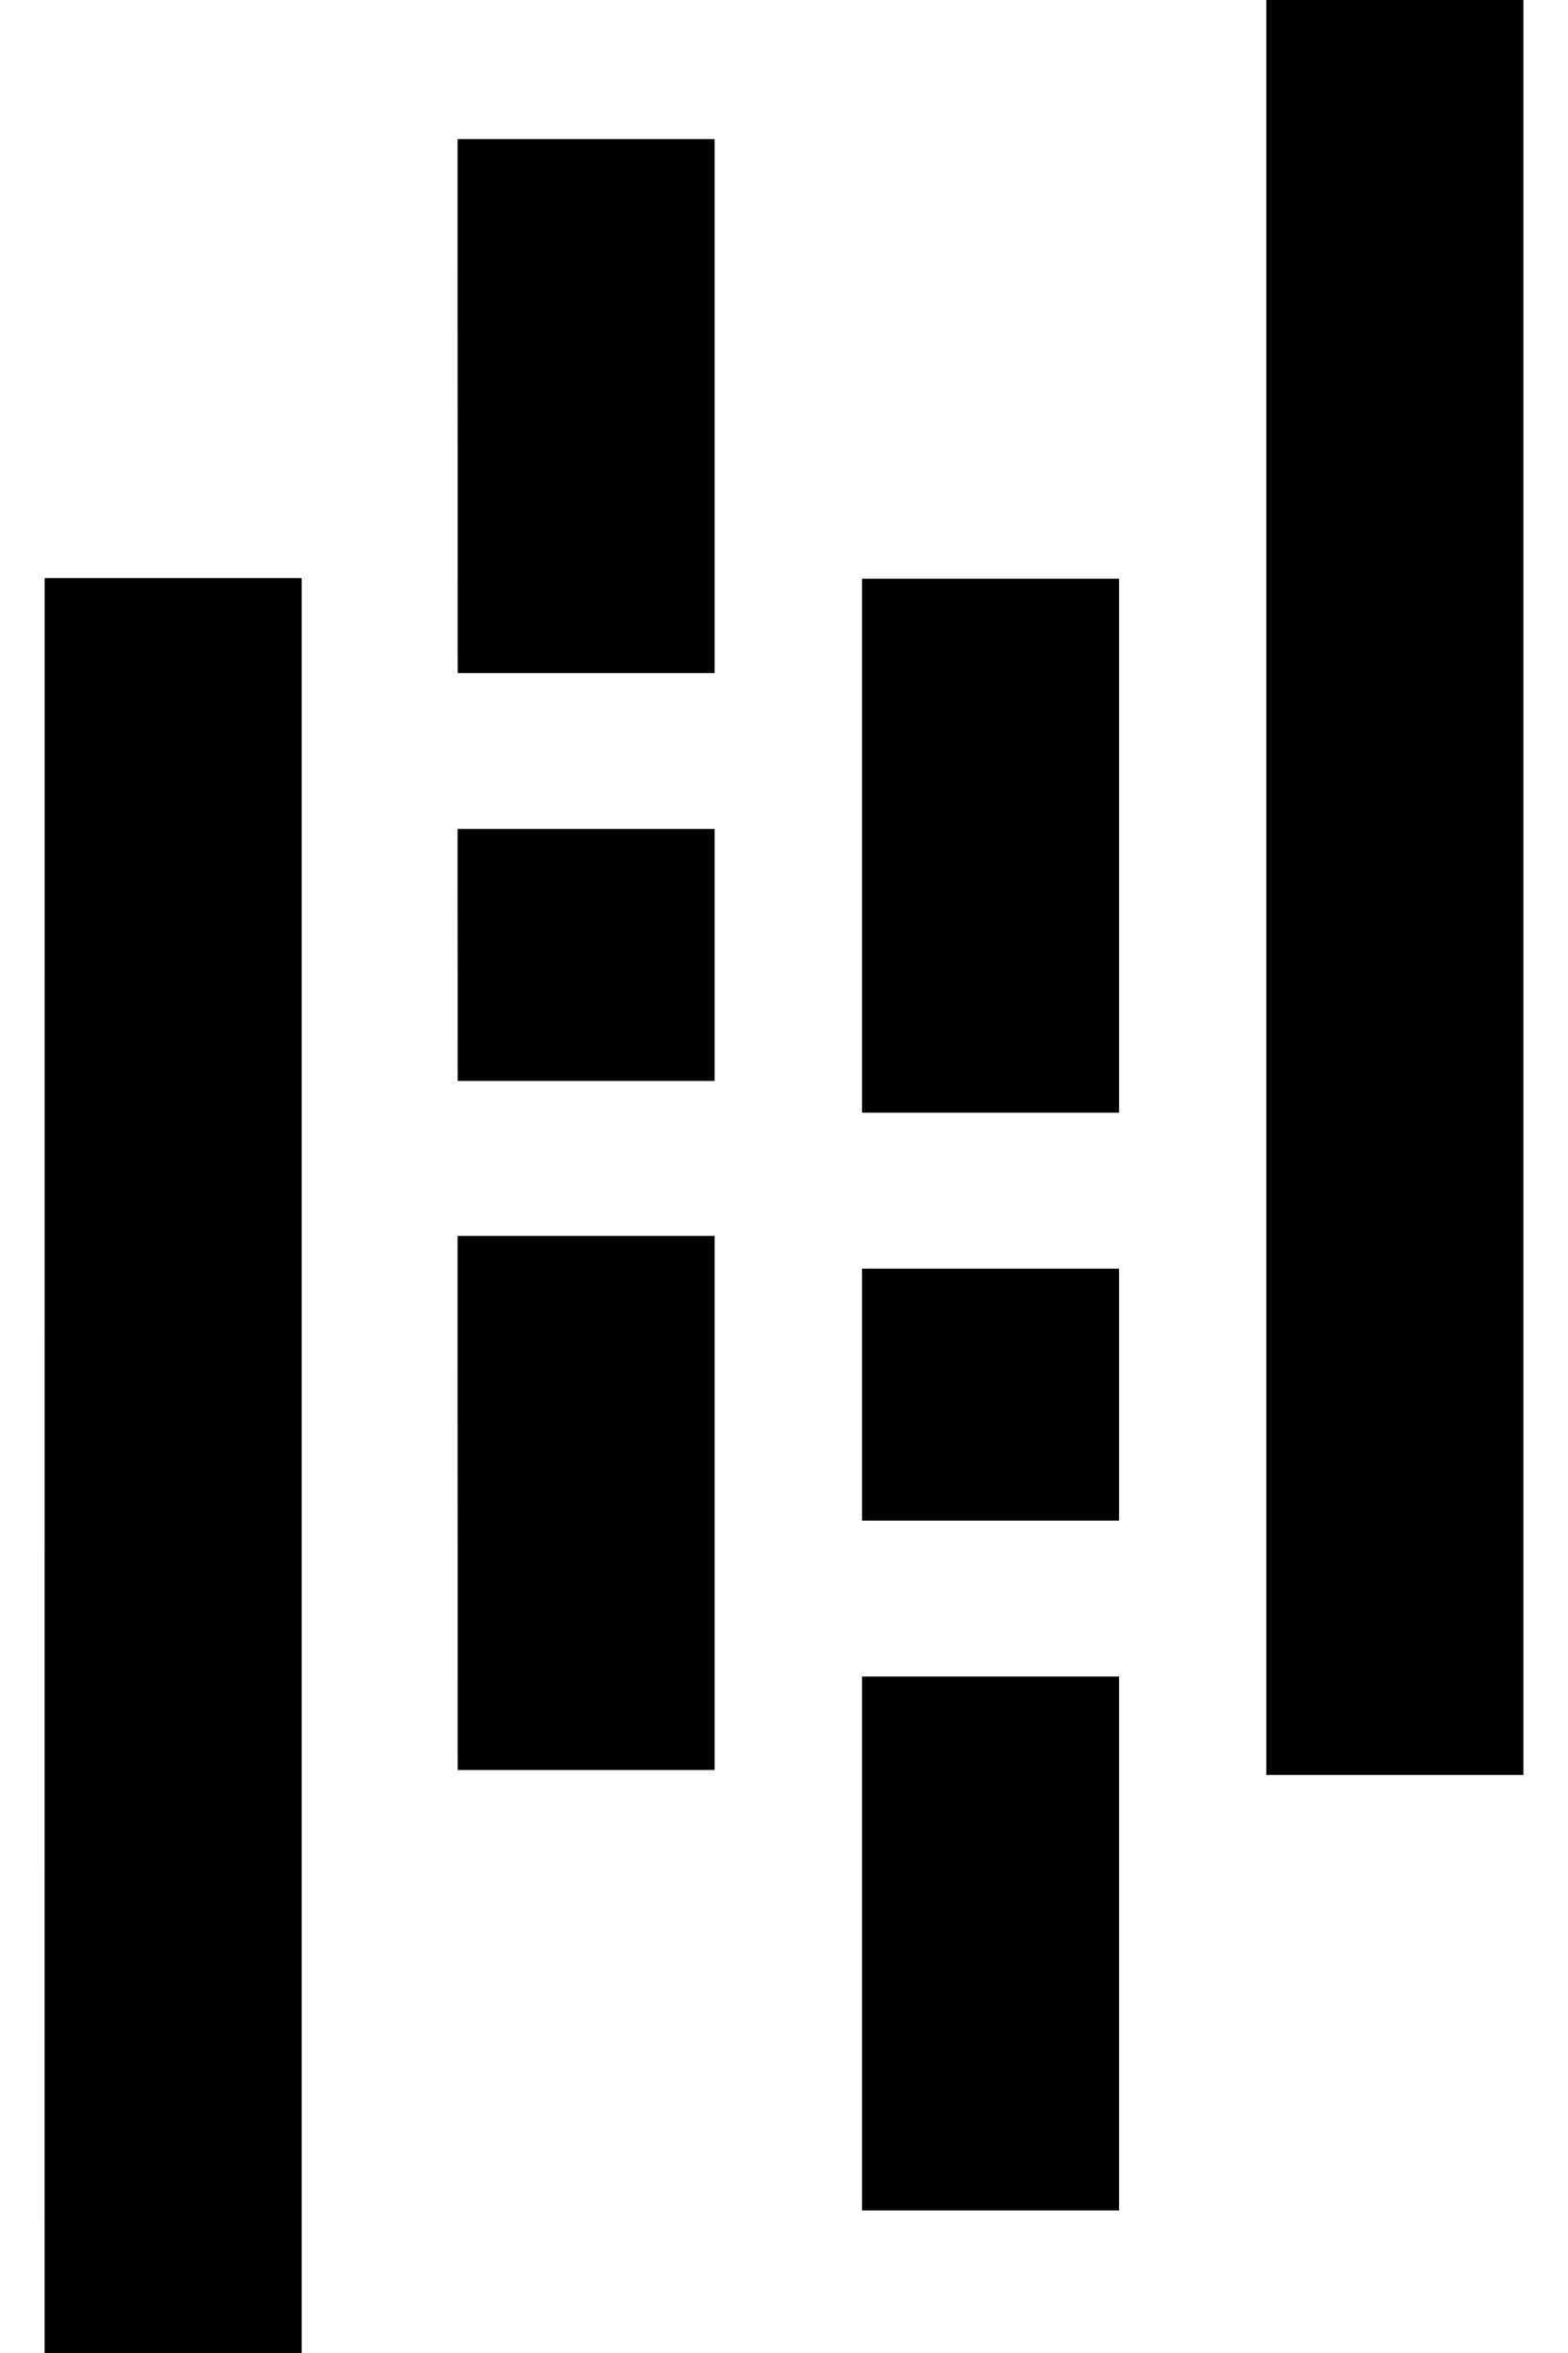 <svg width="16" height="24" viewBox="0 0 16 24" fill="none" xmlns="http://www.w3.org/2000/svg">
<path d="M12.922 0H15.545V18.104H12.922V0ZM8.796 12.94H11.419V15.51H8.796V12.94ZM8.796 5.903H11.419V11.349H8.796V5.903ZM8.796 17.1H11.419V22.546H8.796V17.1ZM0.456 5.896H3.078V24H0.455L0.456 5.896ZM4.669 8.455H7.292V11.025H4.67L4.669 8.455ZM4.669 12.606H7.292V18.053H4.67L4.669 12.606ZM4.669 1.419H7.292V6.865H4.67L4.669 1.419Z" fill="black"/>
</svg>
